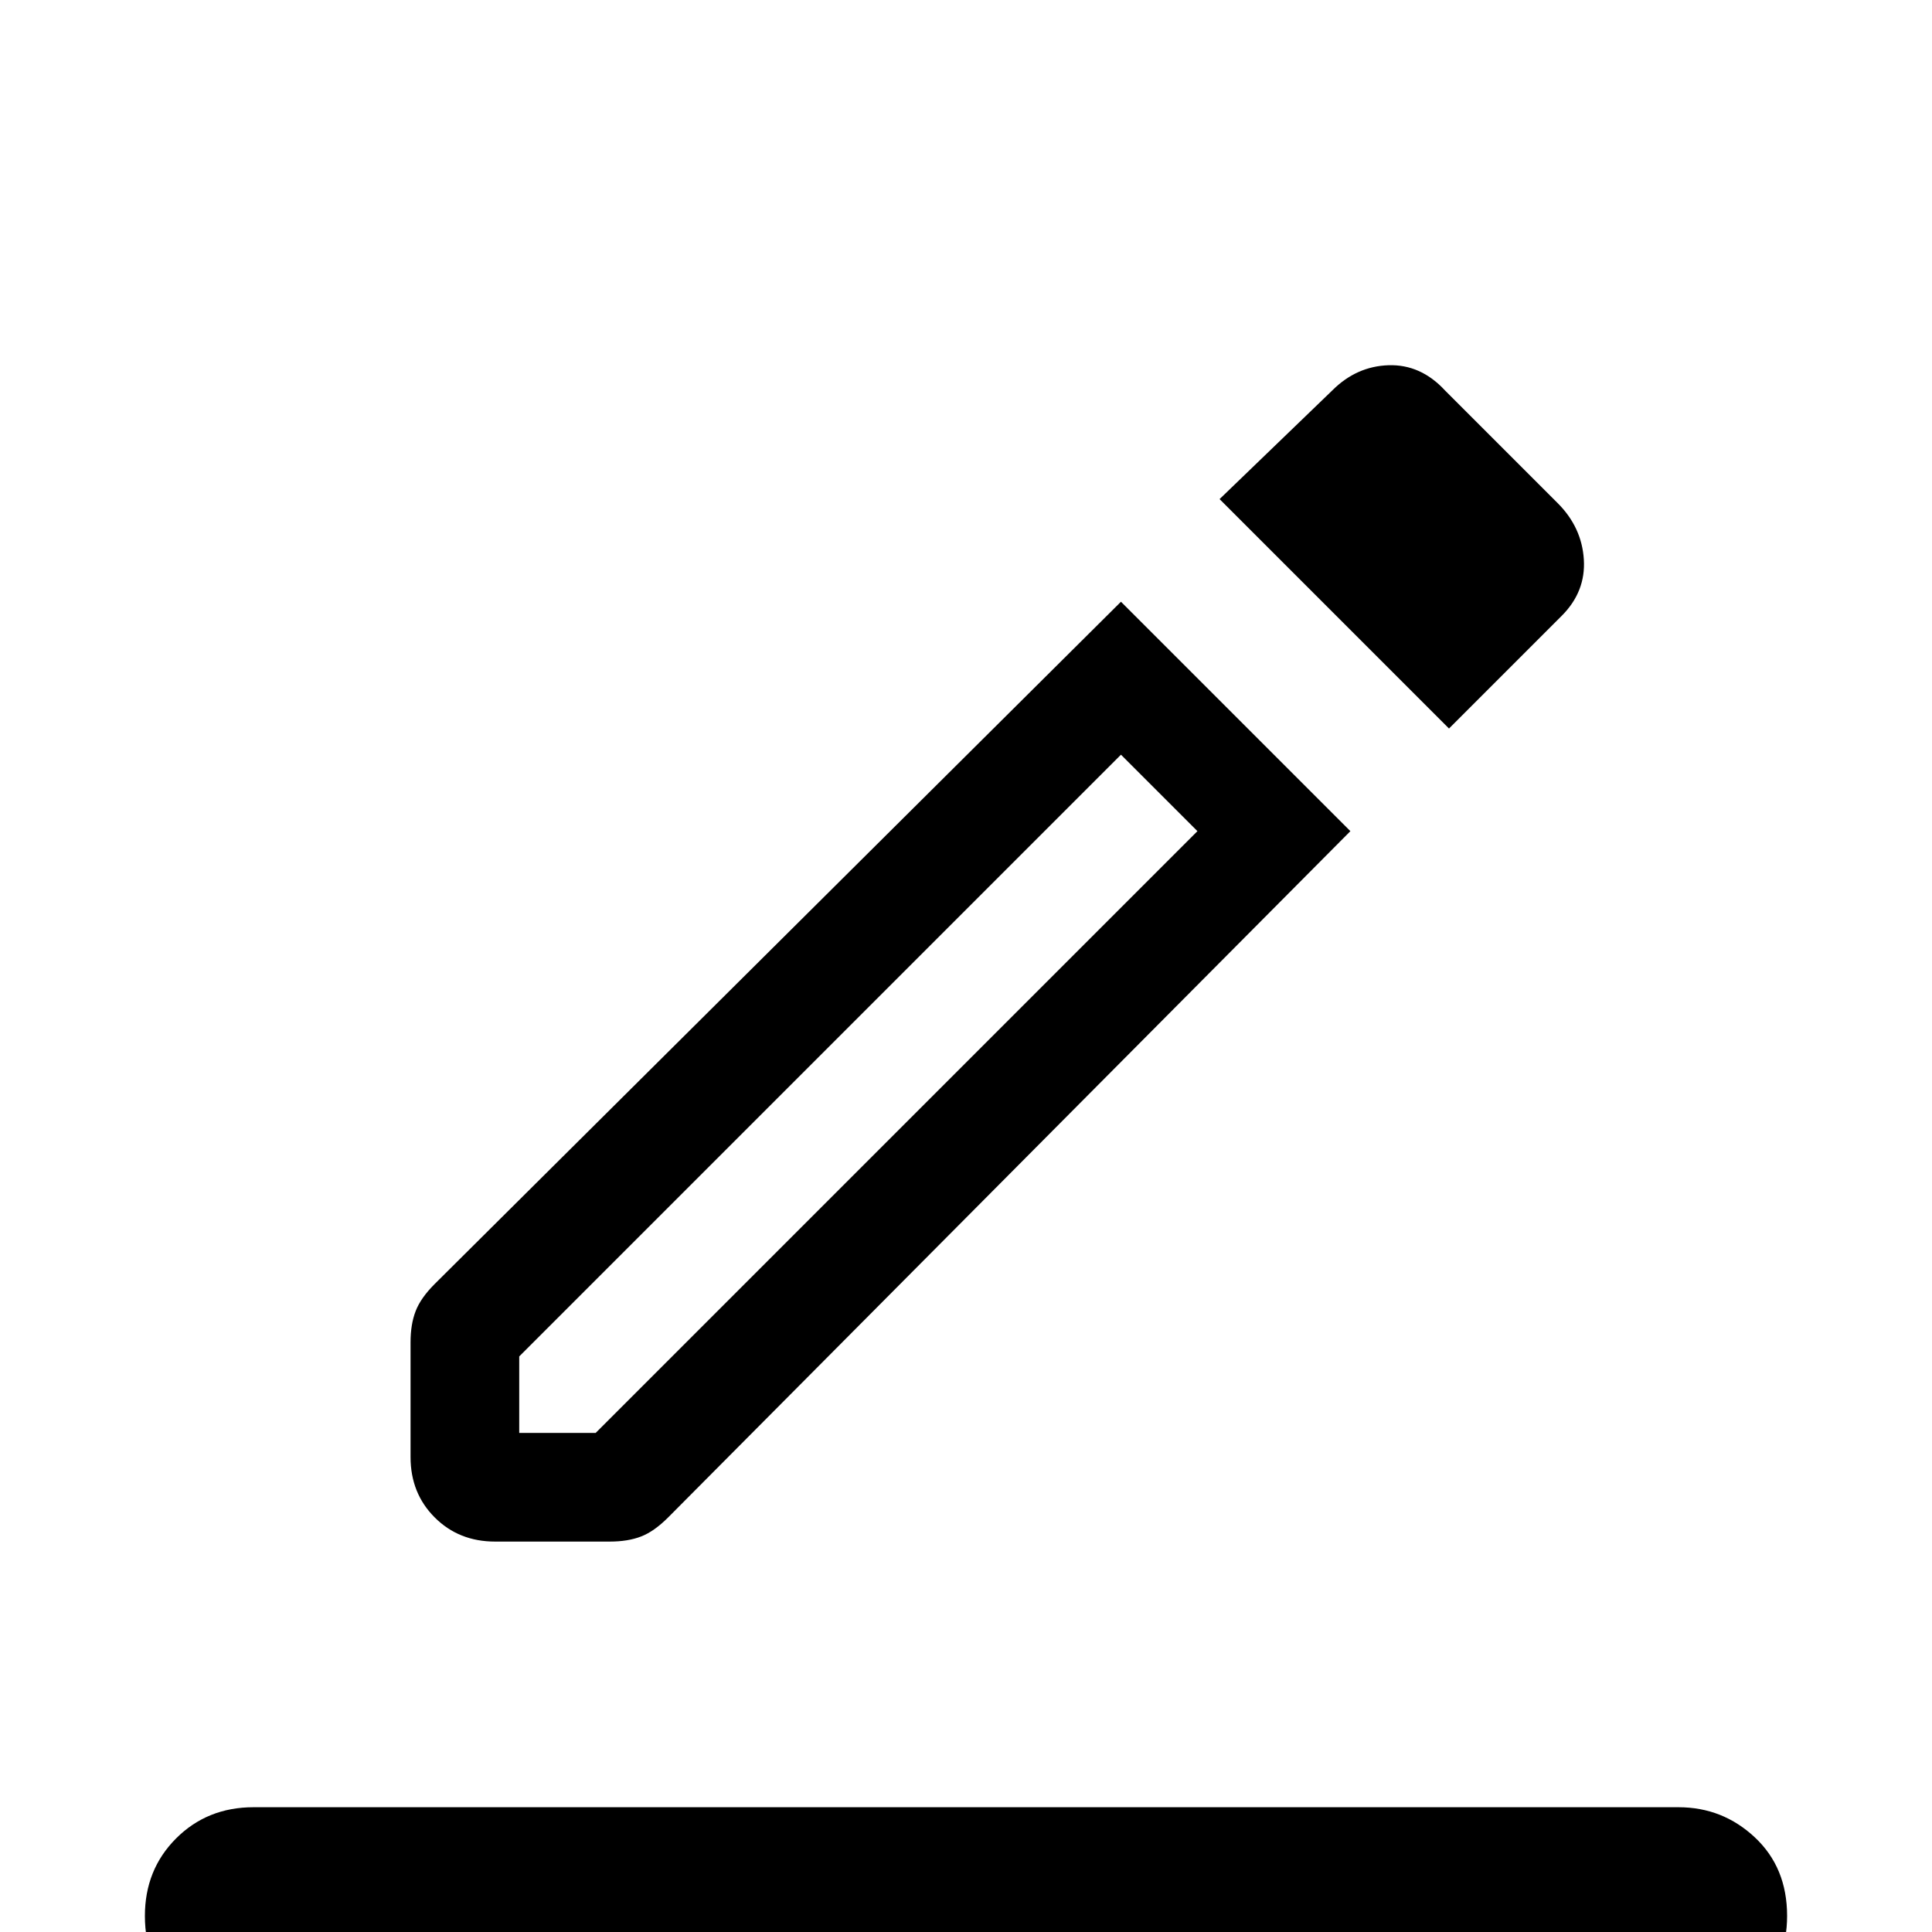 <svg xmlns="http://www.w3.org/2000/svg" height="24" width="24"><path d="M3.15 25.15q-.55 0-.95-.375-.4-.375-.4-.975 0-.575.388-.963.387-.387.962-.387h17.7q.55 0 .95.375.4.375.4.975 0 .575-.388.962-.387.388-.962.388Zm3-6q-.45 0-.75-.3t-.3-.75v-1.425q0-.225.063-.387.062-.163.237-.338l8.525-8.475 2.85 2.85L8.3 18.85q-.175.175-.337.237-.163.063-.388.063Zm.3-1.35h.95l7.475-7.475-.95-.95L6.45 16.85ZM18 9.05 15.15 6.2l1.4-1.35q.3-.3.7-.313.4-.012.7.313l1.4 1.4q.3.3.325.7.025.4-.275.7ZM6.45 17.8Z"/></svg>